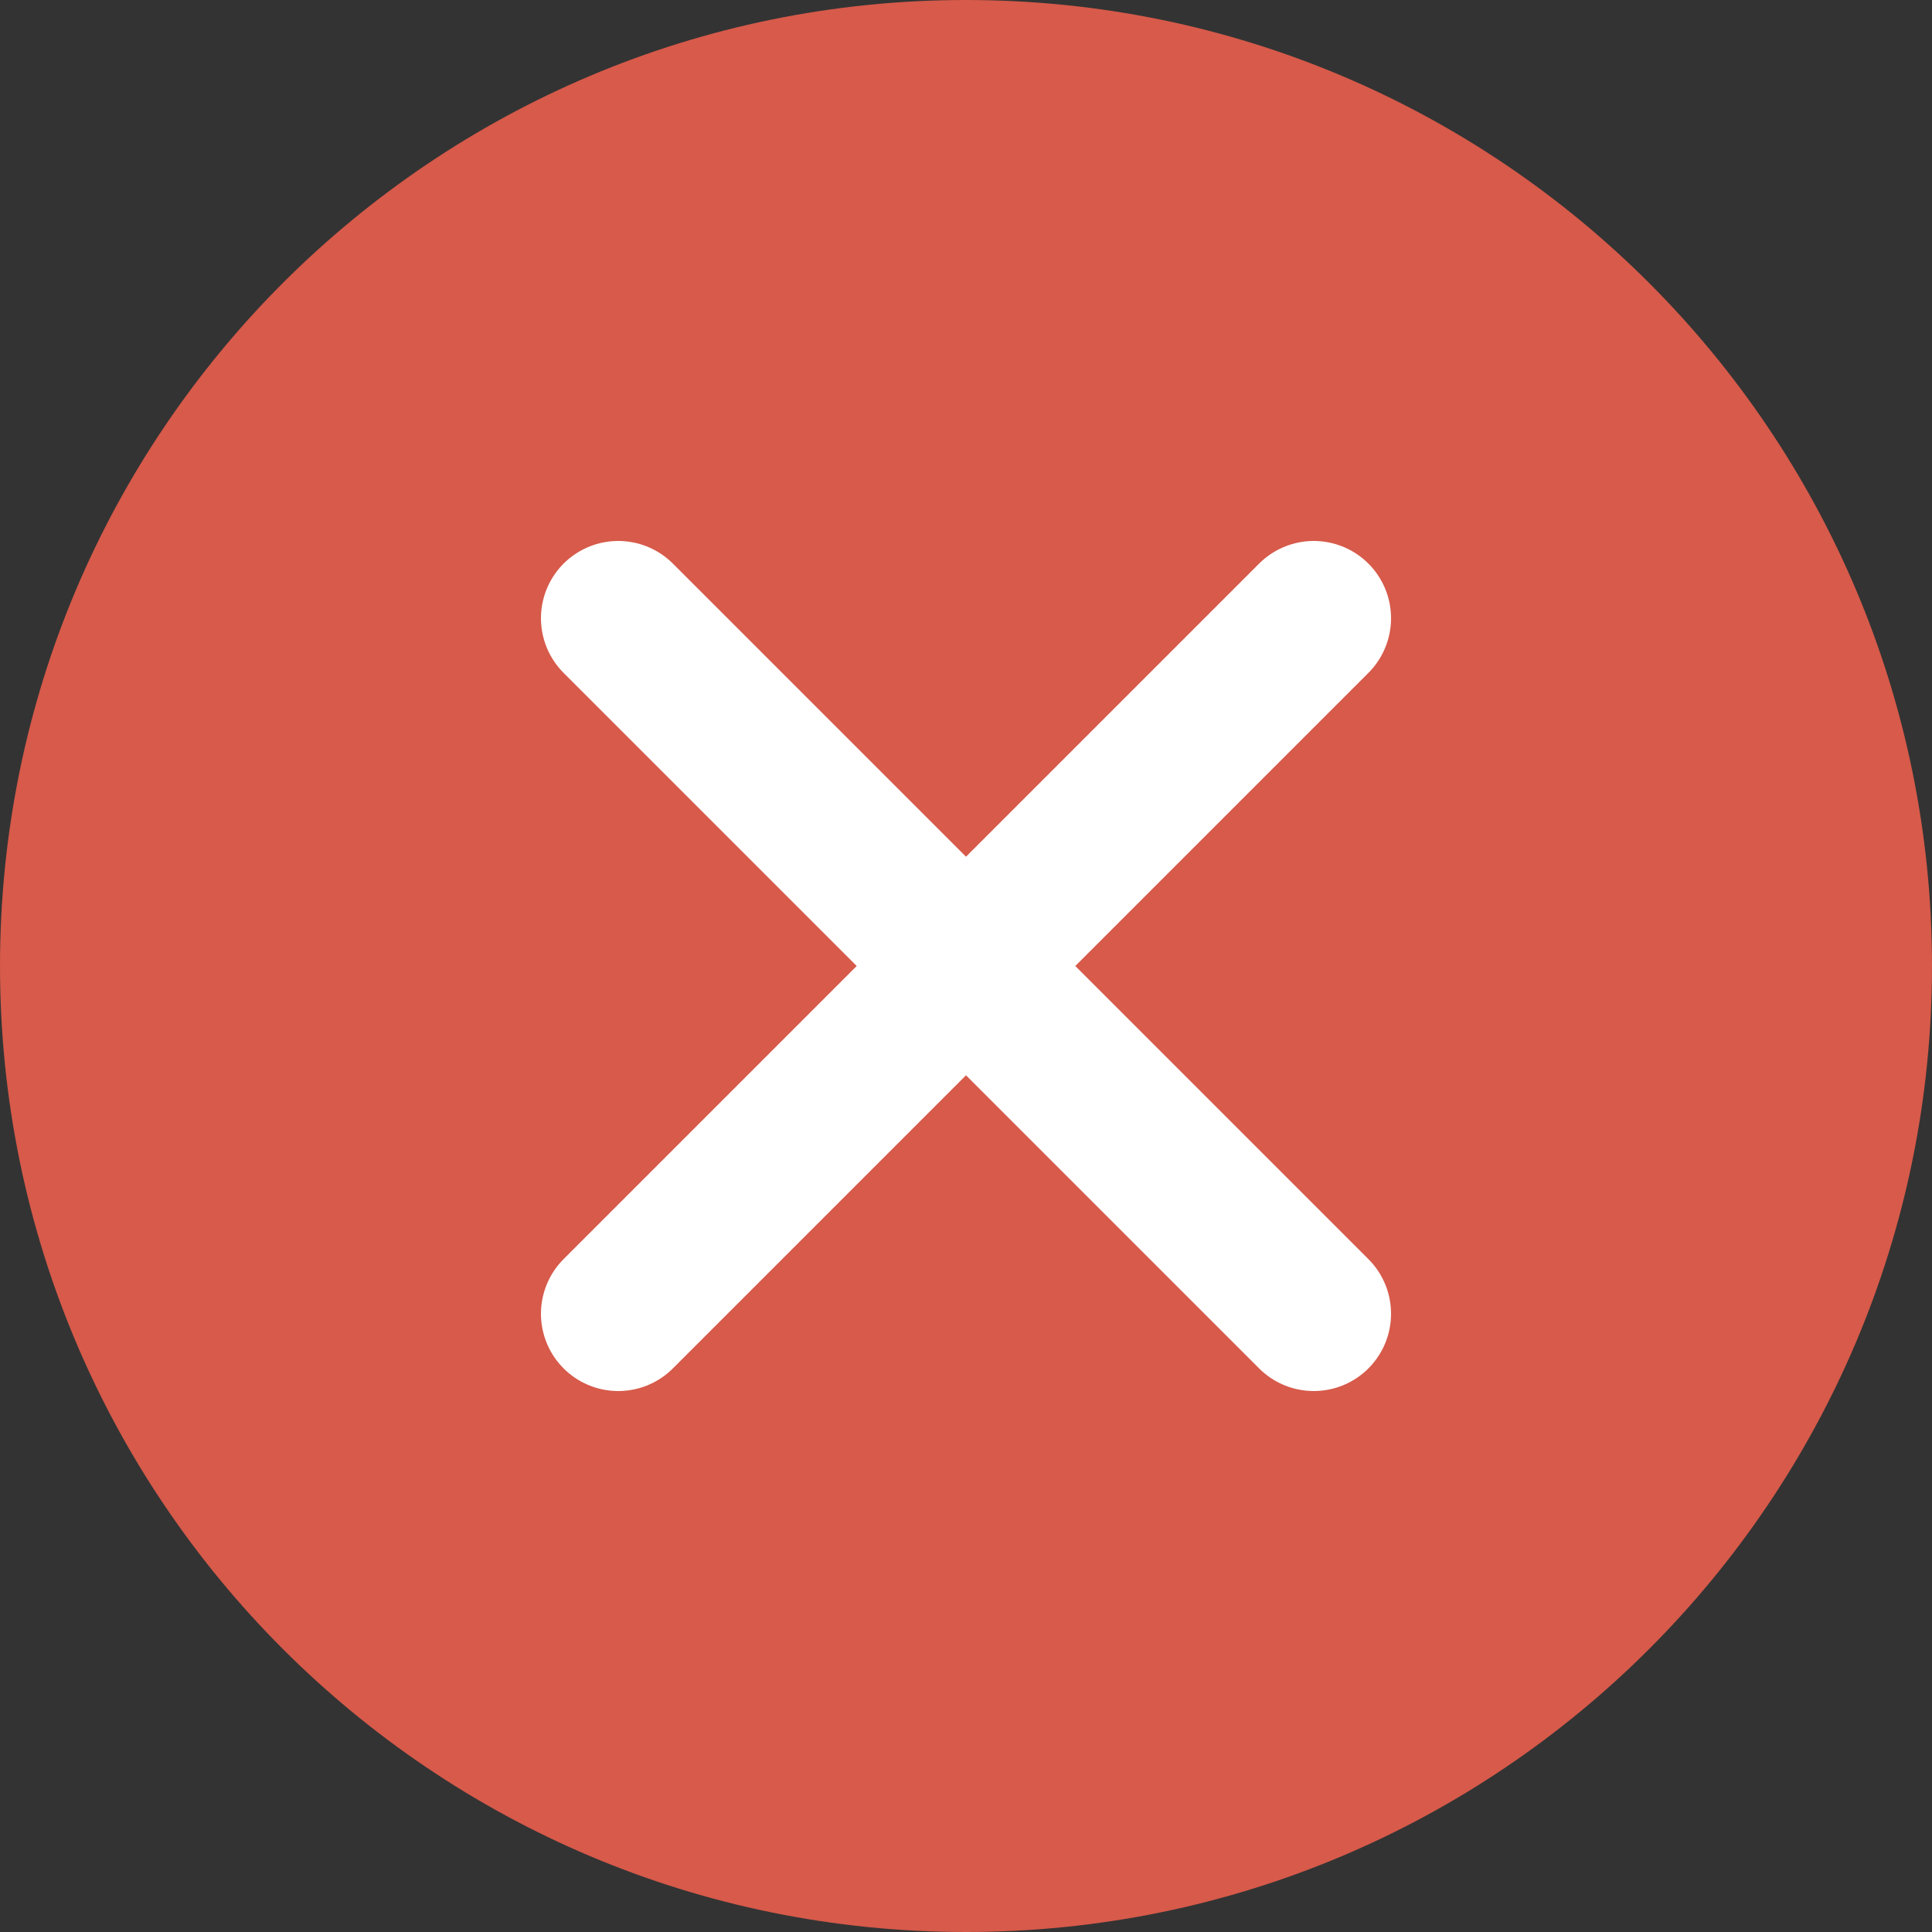 <svg width="25" height="25" viewBox="0 0 25 25" fill="none" xmlns="http://www.w3.org/2000/svg">
<rect x="0" y="0" width="25" height="25" fill="#333333" stroke="none"/>
<path d="M12.5 25C19.404 25 25 19.404 25 12.5C25 5.596 19.404 0 12.5 0C5.596 0 0 5.596 0 12.5C0 19.404 5.596 25 12.5 25Z" fill="#D75A4A"/>
<path d="M8 17L12.5 12.5L17 8" stroke="white" stroke-width="2" stroke-miterlimit="10" stroke-linecap="round"/>
<path d="M8 8L12.5 12.5L17 17" stroke="white" stroke-width="2" stroke-miterlimit="10" stroke-linecap="round"/>
</svg>
